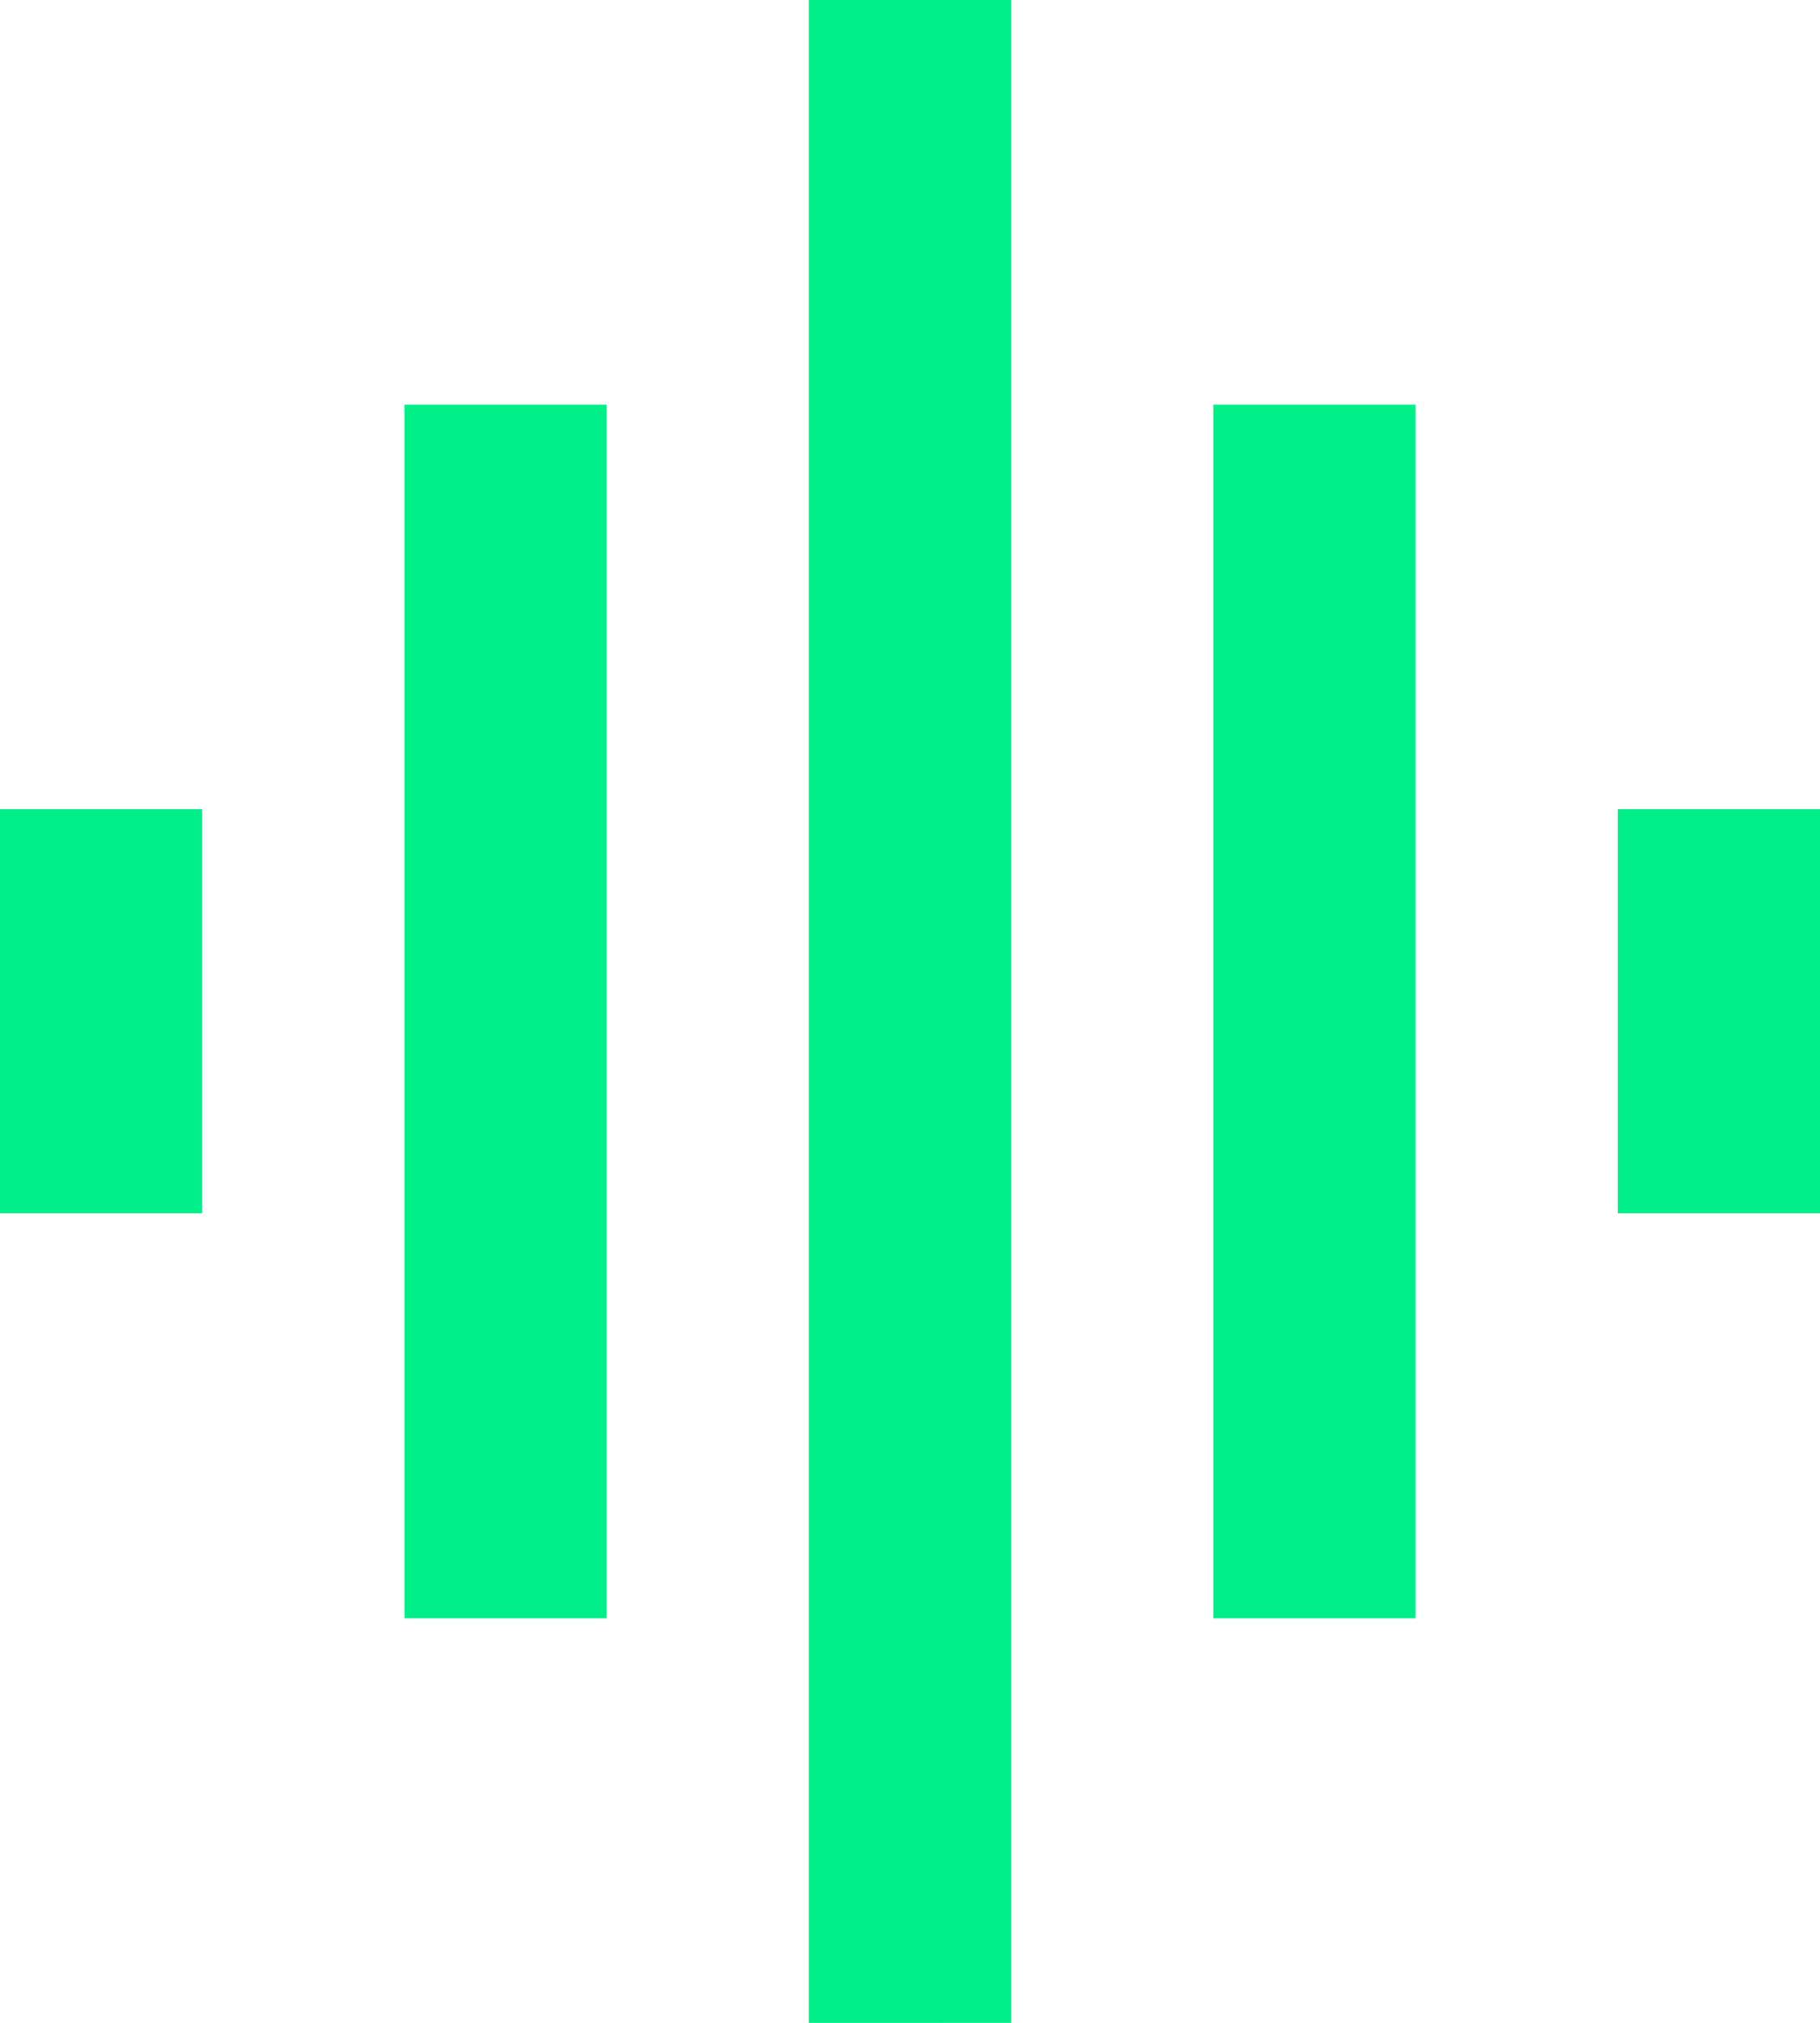 <svg xmlns="http://www.w3.org/2000/svg" width="19.895" height="22.105" viewBox="0 0 19.895 22.105"><defs><style>.a{fill:#00ef88;}</style></defs><path class="a" d="M10.848,22.826h2.211V9.563H10.848Zm4.421,4.421H17.48V5.141H15.269V27.247ZM6.427,18.4H8.637V13.984H6.427ZM19.69,22.826H21.9V9.563H19.69Zm4.421-8.842V18.4h2.211V13.984Z" transform="translate(-6.427 -5.141)"/></svg>